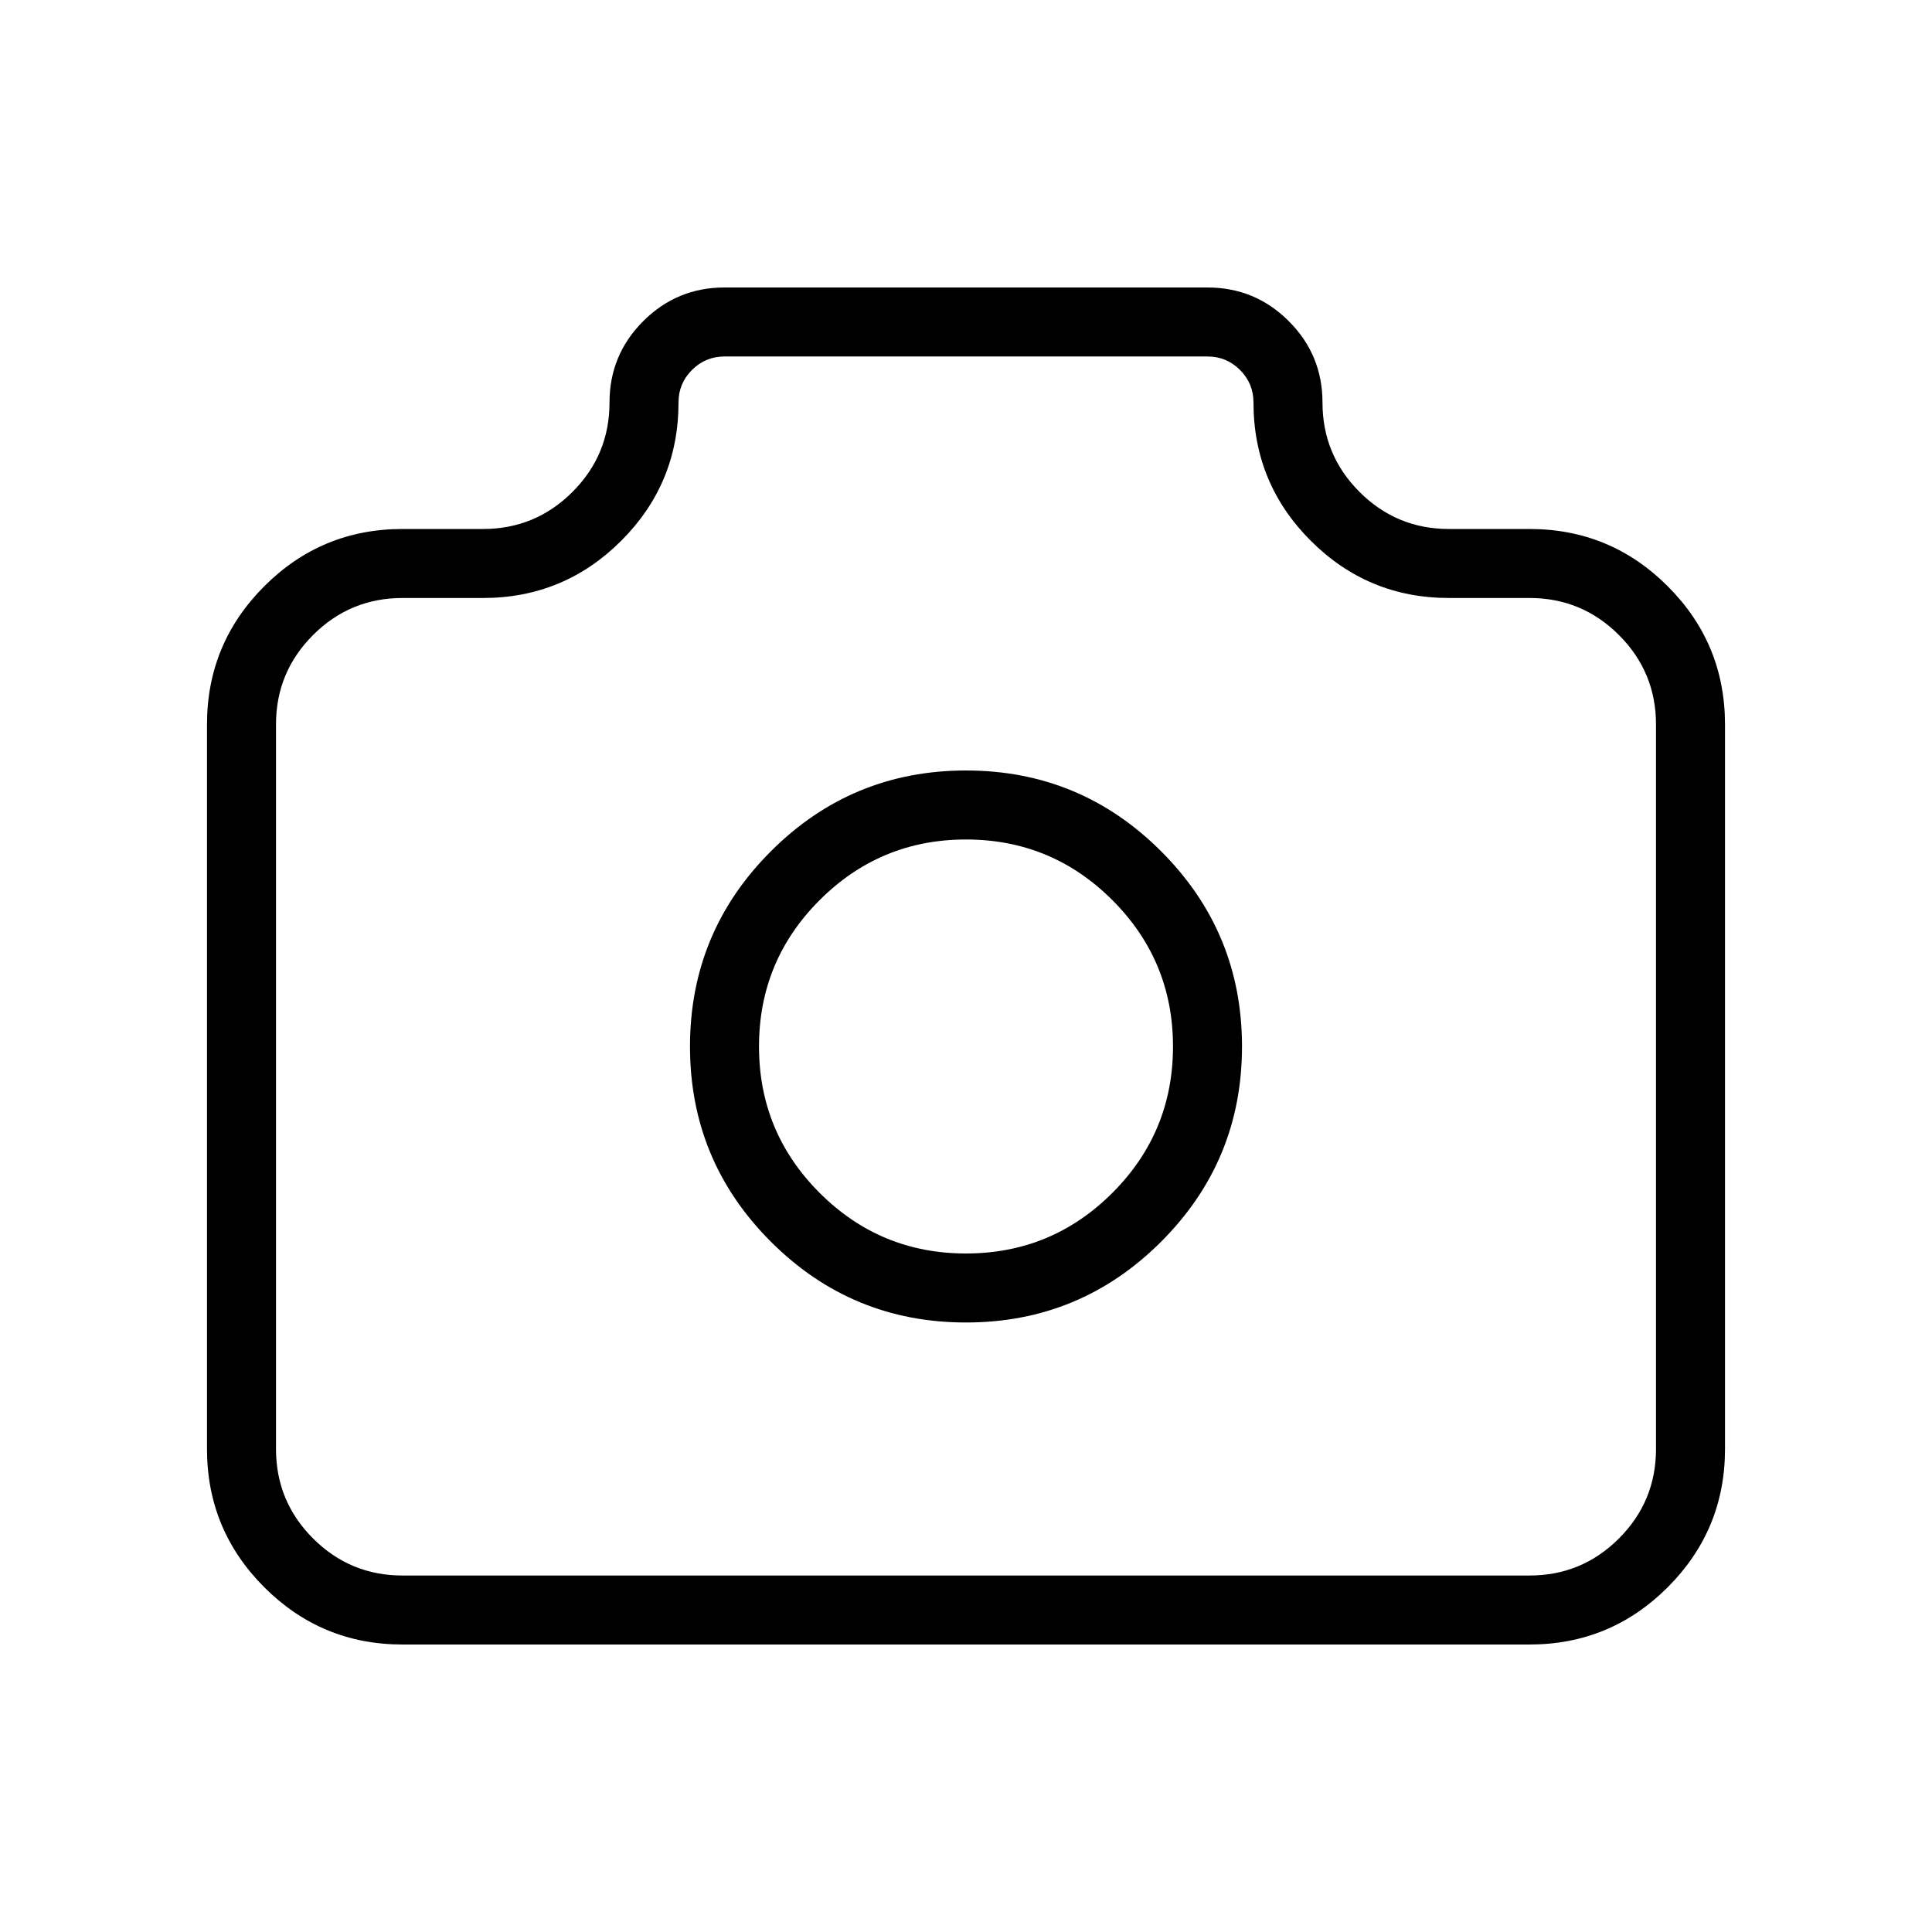 <svg xmlns="http://www.w3.org/2000/svg" xmlns:xlink="http://www.w3.org/1999/xlink" fill="none" version="1.1" width="56" height="56" viewBox="0 0 56 56"><defs><clipPath id="master_svg0_0_502/0_2835"><rect x="0" y="0" width="56" height="56" rx="0"/></clipPath></defs><g clip-path="url(#master_svg0_0_502/0_2835)"><g></g><g><path d="M9.074,18.407Q10.148,17.333,11.667,17.333L14,17.333Q16.347,17.333,18.007,15.674Q19.667,14.014,19.667,11.667Q19.667,11.114,20.057,10.724Q20.448,10.333,21,10.333L35,10.333Q35.552,10.333,35.943,10.724Q36.333,11.114,36.333,11.667Q36.333,14.014,37.993,15.674Q39.653,17.333,42,17.333L44.333,17.333Q45.852,17.333,46.926,18.407Q48,19.481,48,21L48,42Q48,43.519,46.926,44.593Q45.852,45.667,44.333,45.667L11.667,45.667Q10.148,45.667,9.074,44.593Q8,43.519,8,42L8,21Q8,19.481,9.074,18.407ZM11.667,15.333Q9.319,15.333,7.66,16.993Q6,18.653,6,21L6,42Q6,44.347,7.66,46.007Q9.319,47.667,11.667,47.667L44.333,47.667Q46.68,47.667,48.34,46.007Q50,44.347,50,42L50,21Q50,18.653,48.34,16.993Q46.68,15.333,44.333,15.333L42,15.333Q40.481,15.333,39.407,14.259Q38.333,13.185,38.333,11.667Q38.333,10.286,37.357,9.31Q36.381,8.333,35,8.333L21,8.333Q19.619,8.333,18.643,9.31Q17.667,10.286,17.667,11.667Q17.667,13.185,16.593,14.259Q15.519,15.333,14,15.333L11.667,15.333Z" fill-rule="evenodd" fill="#000000" fill-opacity="1"/></g><g><path d="M33.657,24.676Q31.314,22.333,28,22.333Q24.686,22.333,22.343,24.676Q20,27.02,20,30.333Q20,33.647,22.343,35.99Q24.686,38.333,28,38.333Q31.314,38.333,33.657,35.99Q36,33.647,36,30.333Q36,27.02,33.657,24.676ZM23.757,26.091Q25.515,24.333,28,24.333Q30.485,24.333,32.243,26.091Q34,27.848,34,30.333Q34,32.819,32.243,34.576Q30.485,36.333,28,36.333Q25.515,36.333,23.757,34.576Q22,32.819,22,30.333Q22,27.848,23.757,26.091Z" fill-rule="evenodd" fill="#000000" fill-opacity="1"/></g></g></svg>
